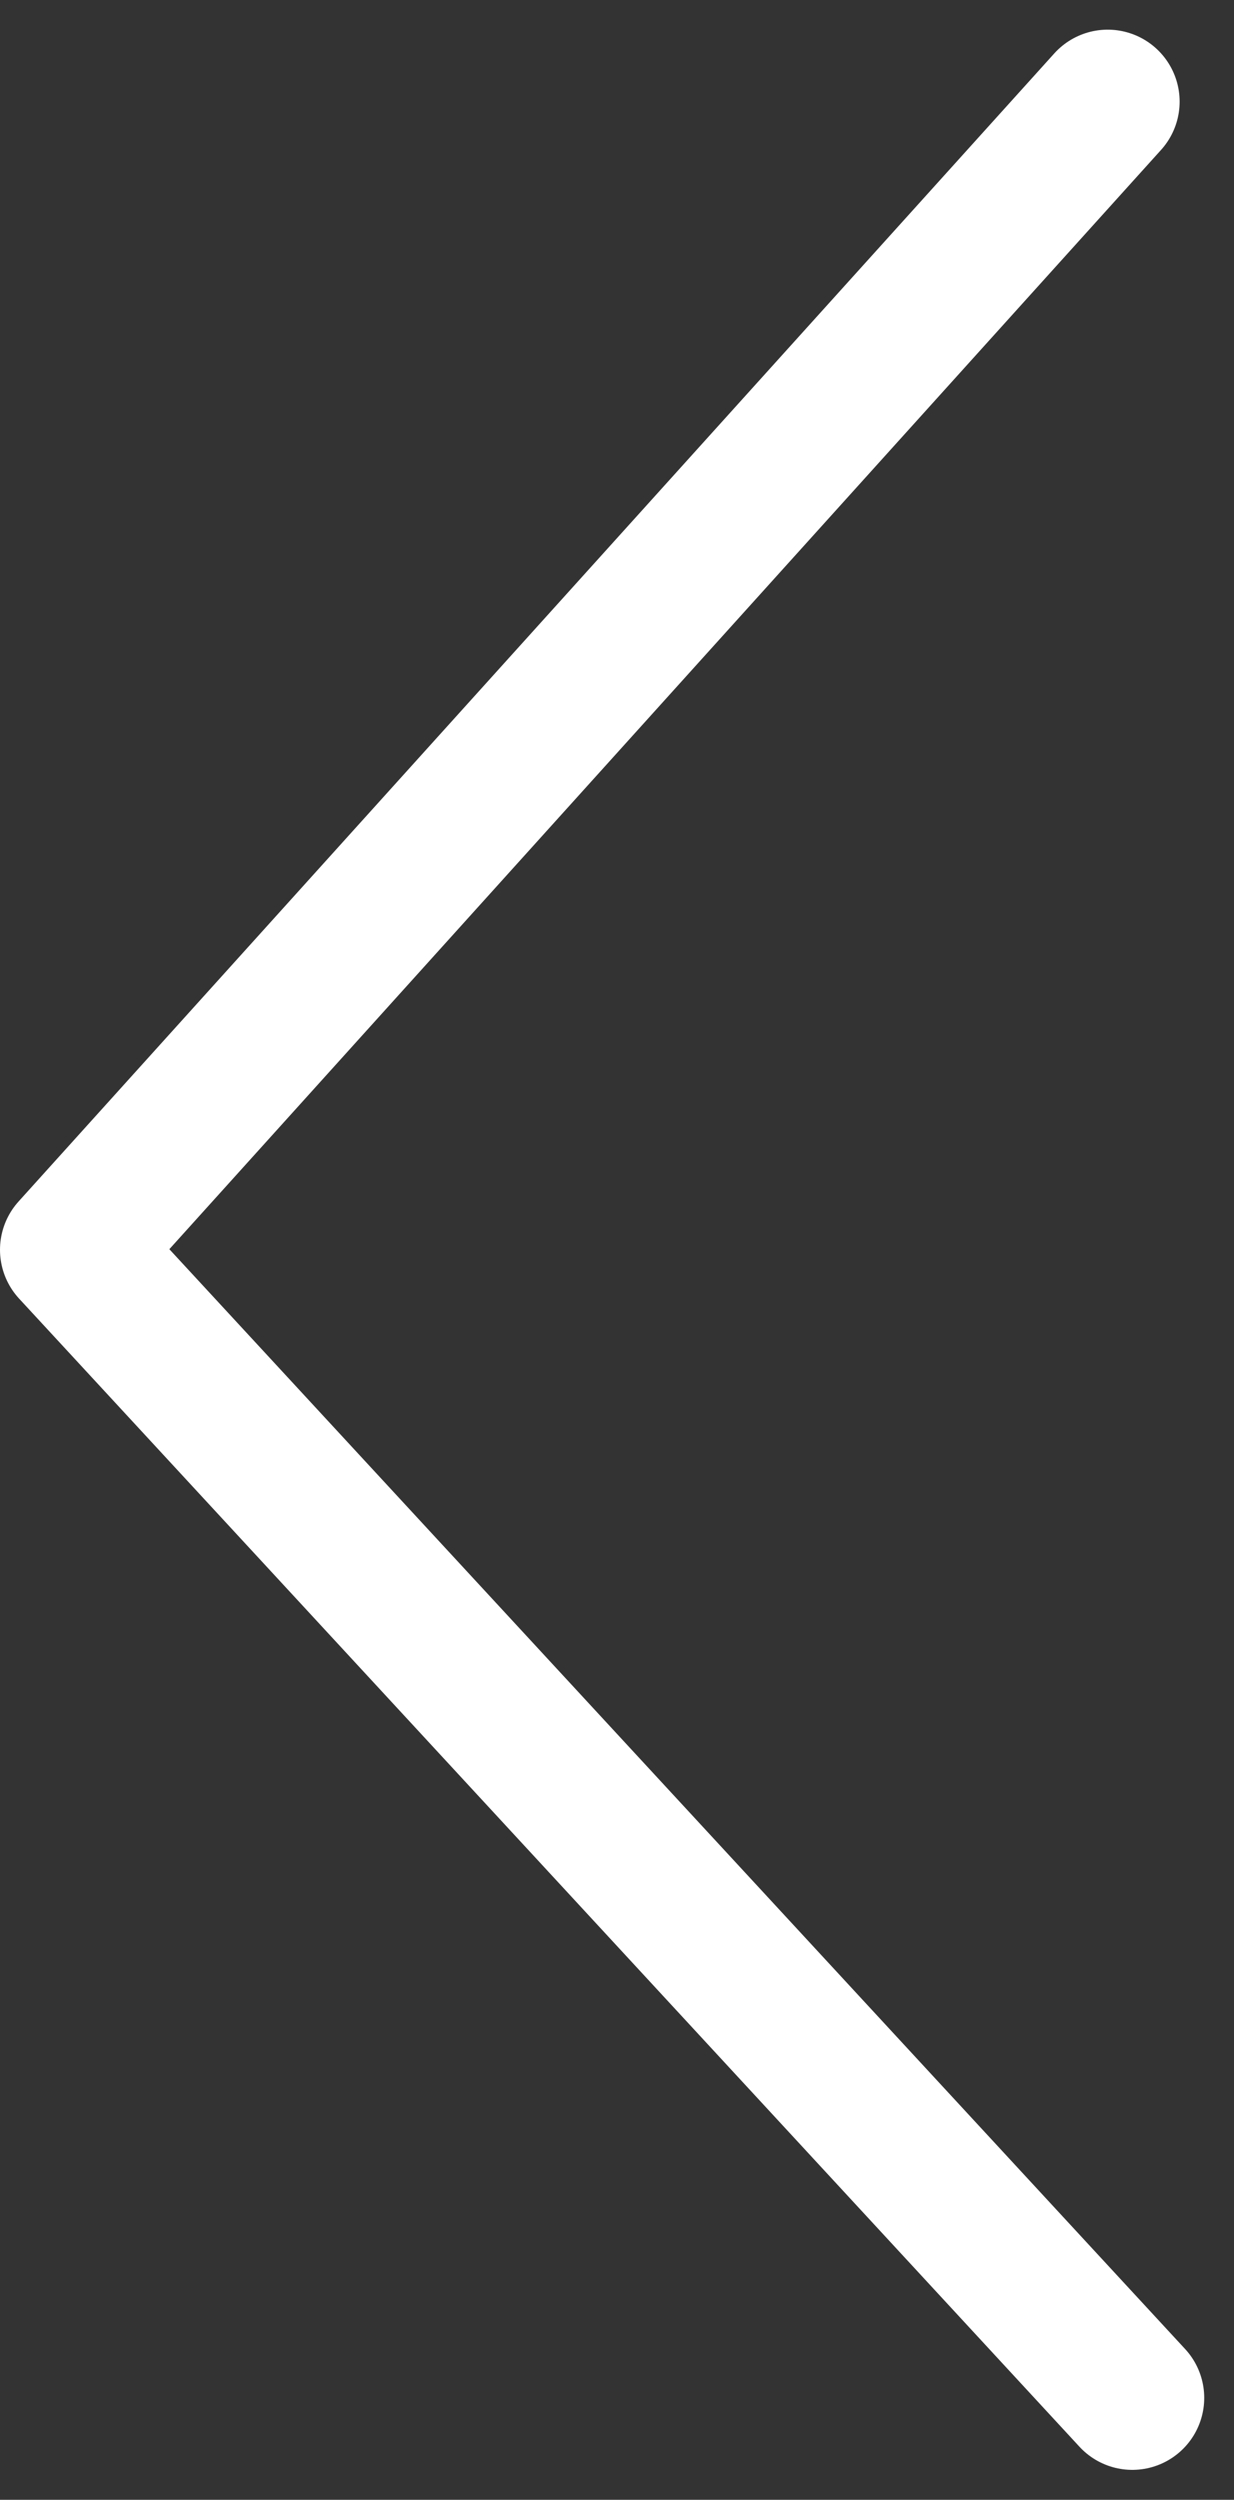 <svg xmlns="http://www.w3.org/2000/svg" width="8.578" height="17.364"><rect width="100%" height="100%" fill="#333333" stroke="none"/><path d="M7.7.706L.5 8.681l7.371 7.975" fill="none" stroke="#fff" stroke-linecap="round" stroke-linejoin="round"/></svg>
